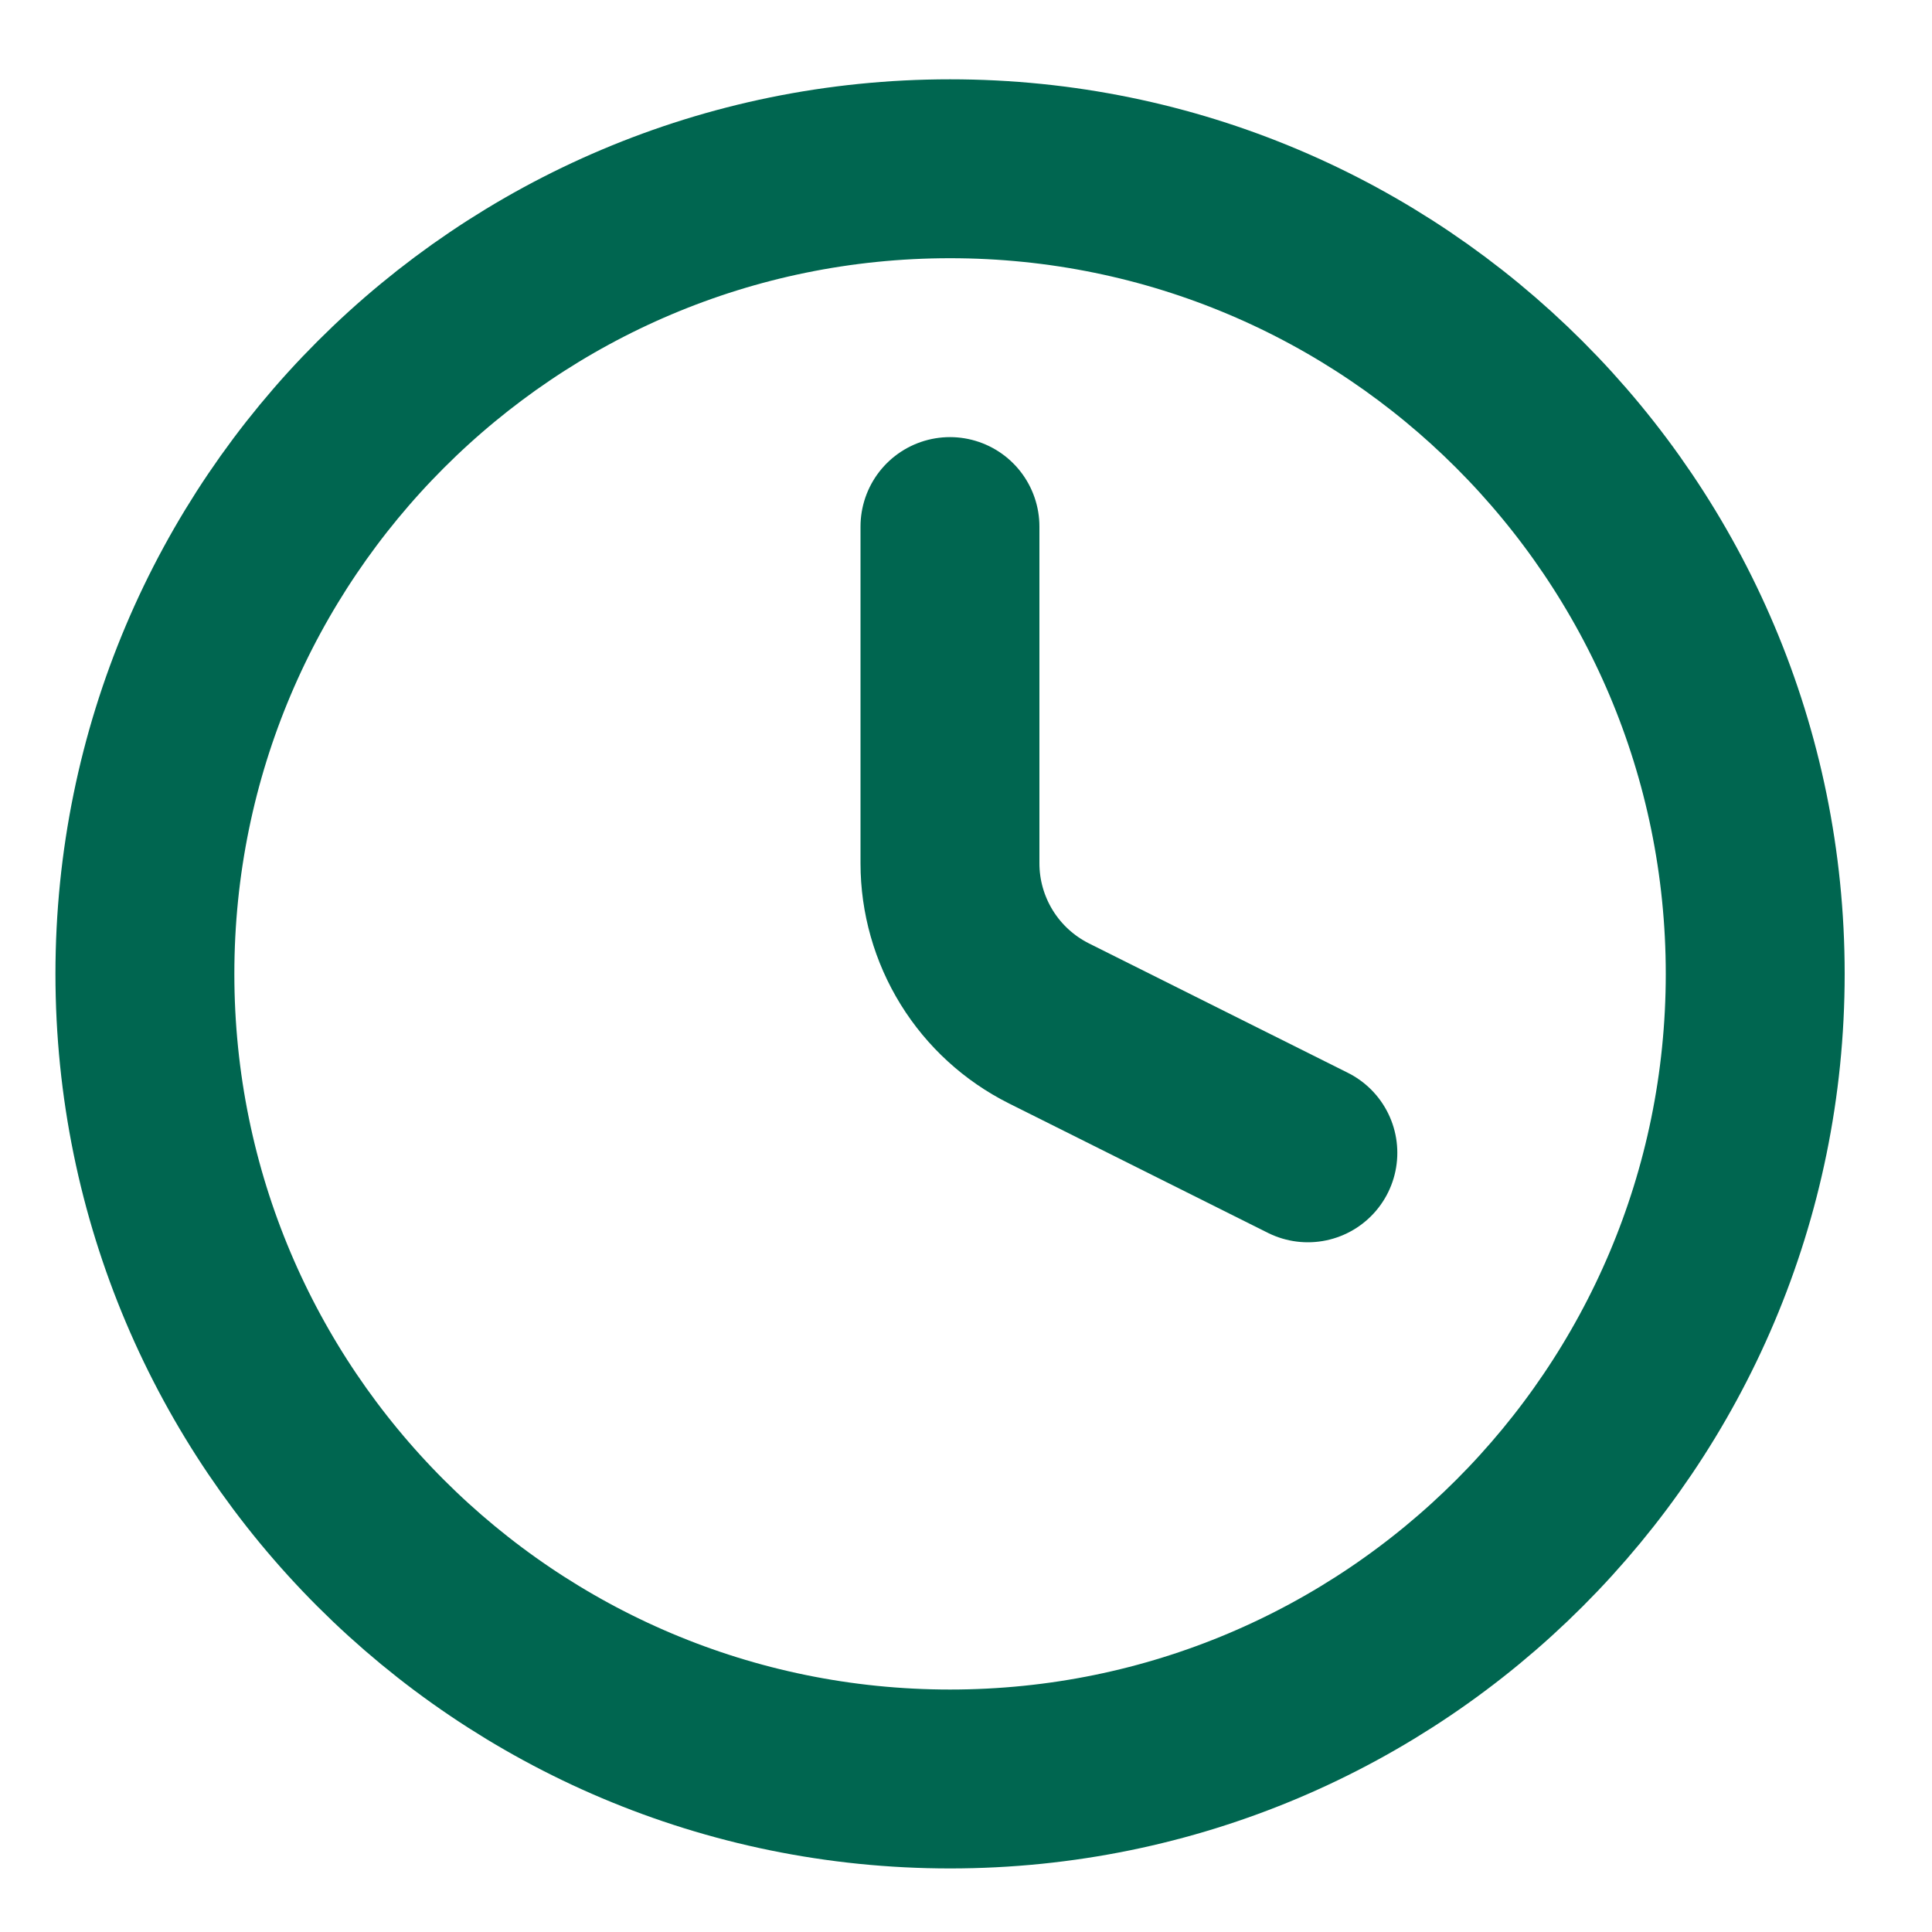 <svg width="20" height="20" viewBox="0 0 20 20" fill="none" xmlns="http://www.w3.org/2000/svg">
<path d="M9.835 18.416C14.438 18.416 18.17 14.685 18.17 10.082C18.17 5.478 14.438 1.747 9.835 1.747C5.232 1.747 1.5 5.478 1.5 10.082C1.5 14.685 5.232 18.416 9.835 18.416Z" stroke="#006650" stroke-width="1.852" stroke-linecap="round" stroke-linejoin="round"/>
<path d="M9.834 5.451V8.937C9.834 9.281 9.93 9.618 10.111 9.911C10.292 10.204 10.551 10.44 10.858 10.594L13.539 11.934" stroke="#006650" stroke-width="1.852" stroke-linecap="round" stroke-linejoin="round"/>
</svg>
